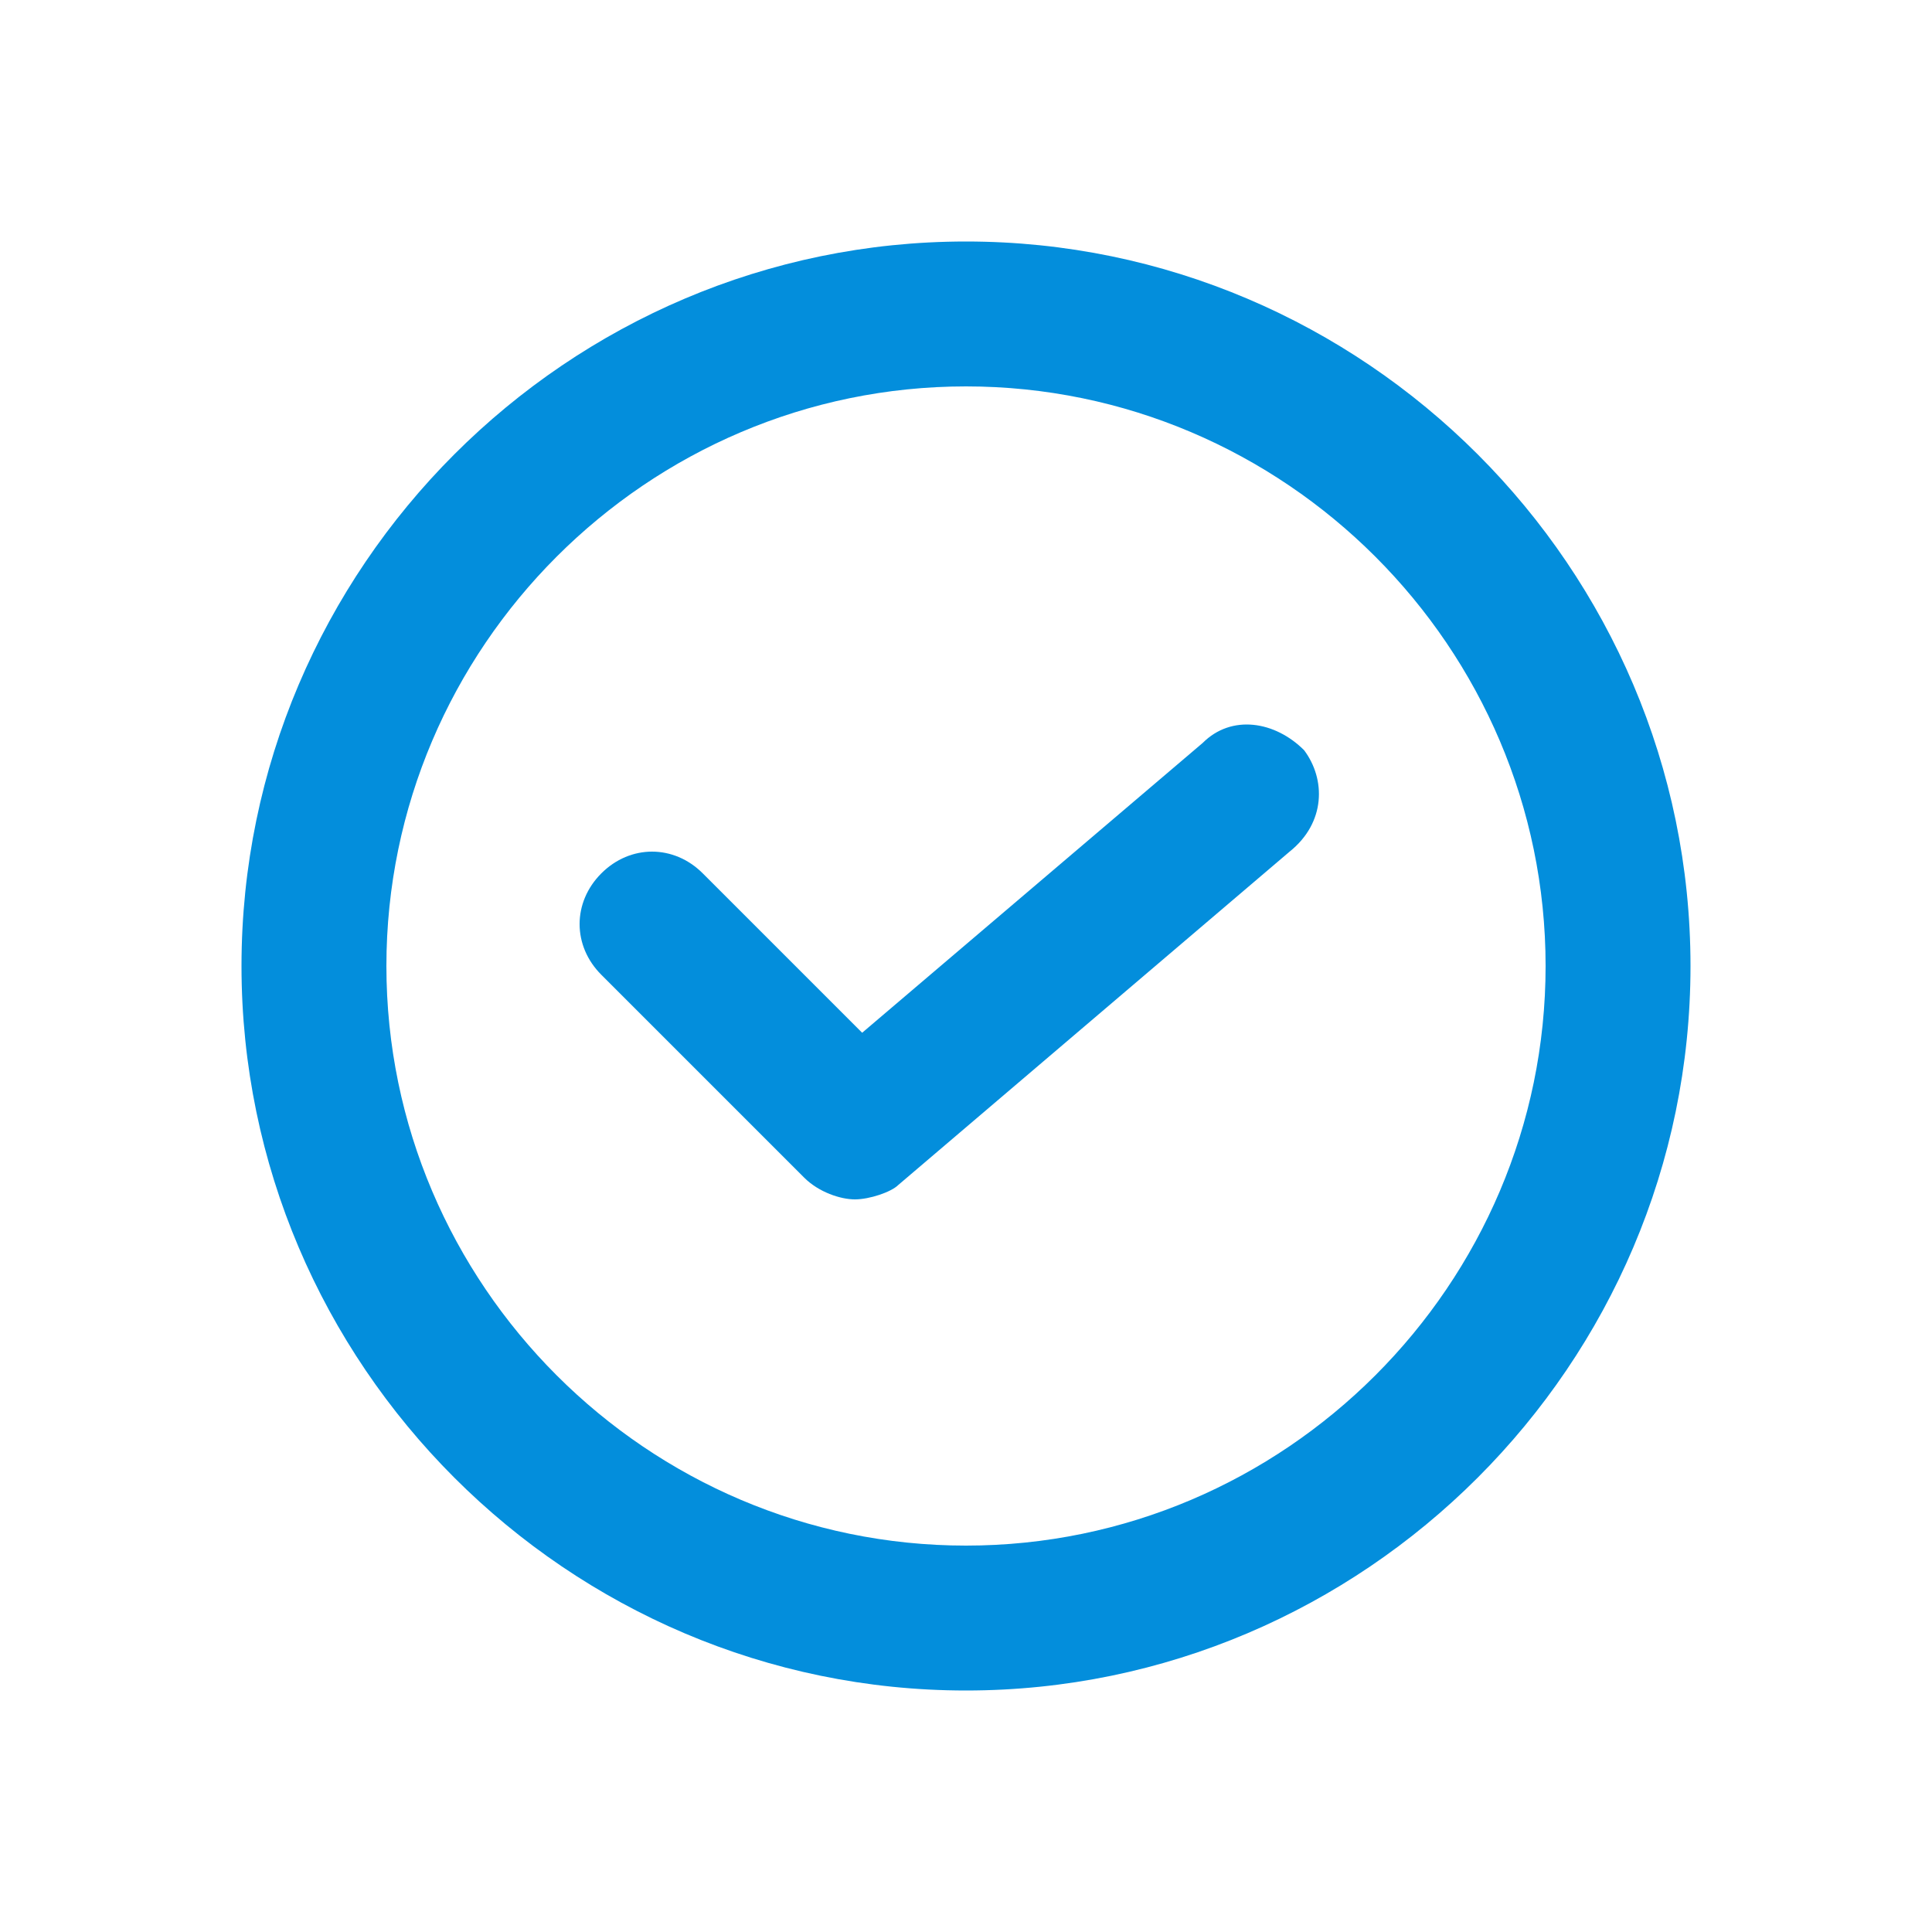 <svg width="40" height="40" viewBox="0 0 40 40" fill="none" xmlns="http://www.w3.org/2000/svg">
<path d="M27 15.532C26.4 14.932 25.5 14.782 24.9 15.382L17.85 21.382L14.55 18.082C13.95 17.482 13.05 17.482 12.45 18.082C11.85 18.682 11.85 19.582 12.45 20.182L16.65 24.382C16.95 24.682 17.4 24.832 17.7 24.832C18 24.832 18.45 24.682 18.6 24.532L26.7 17.632C27.45 17.032 27.45 16.132 27 15.532Z" fill="#038EDC"/>
<path d="M20 5C11.75 5 5 11.75 5 20C5 28.25 11.75 35 20 35C28.25 35 35 28.25 35 20C35 11.75 28.25 5 20 5ZM20 32C13.4 32 8 26.6 8 20C8 13.4 13.4 8 20 8C26.6 8 32 13.4 32 20C32 26.6 26.6 32 20 32Z" fill="#038EDC"/>
</svg>
